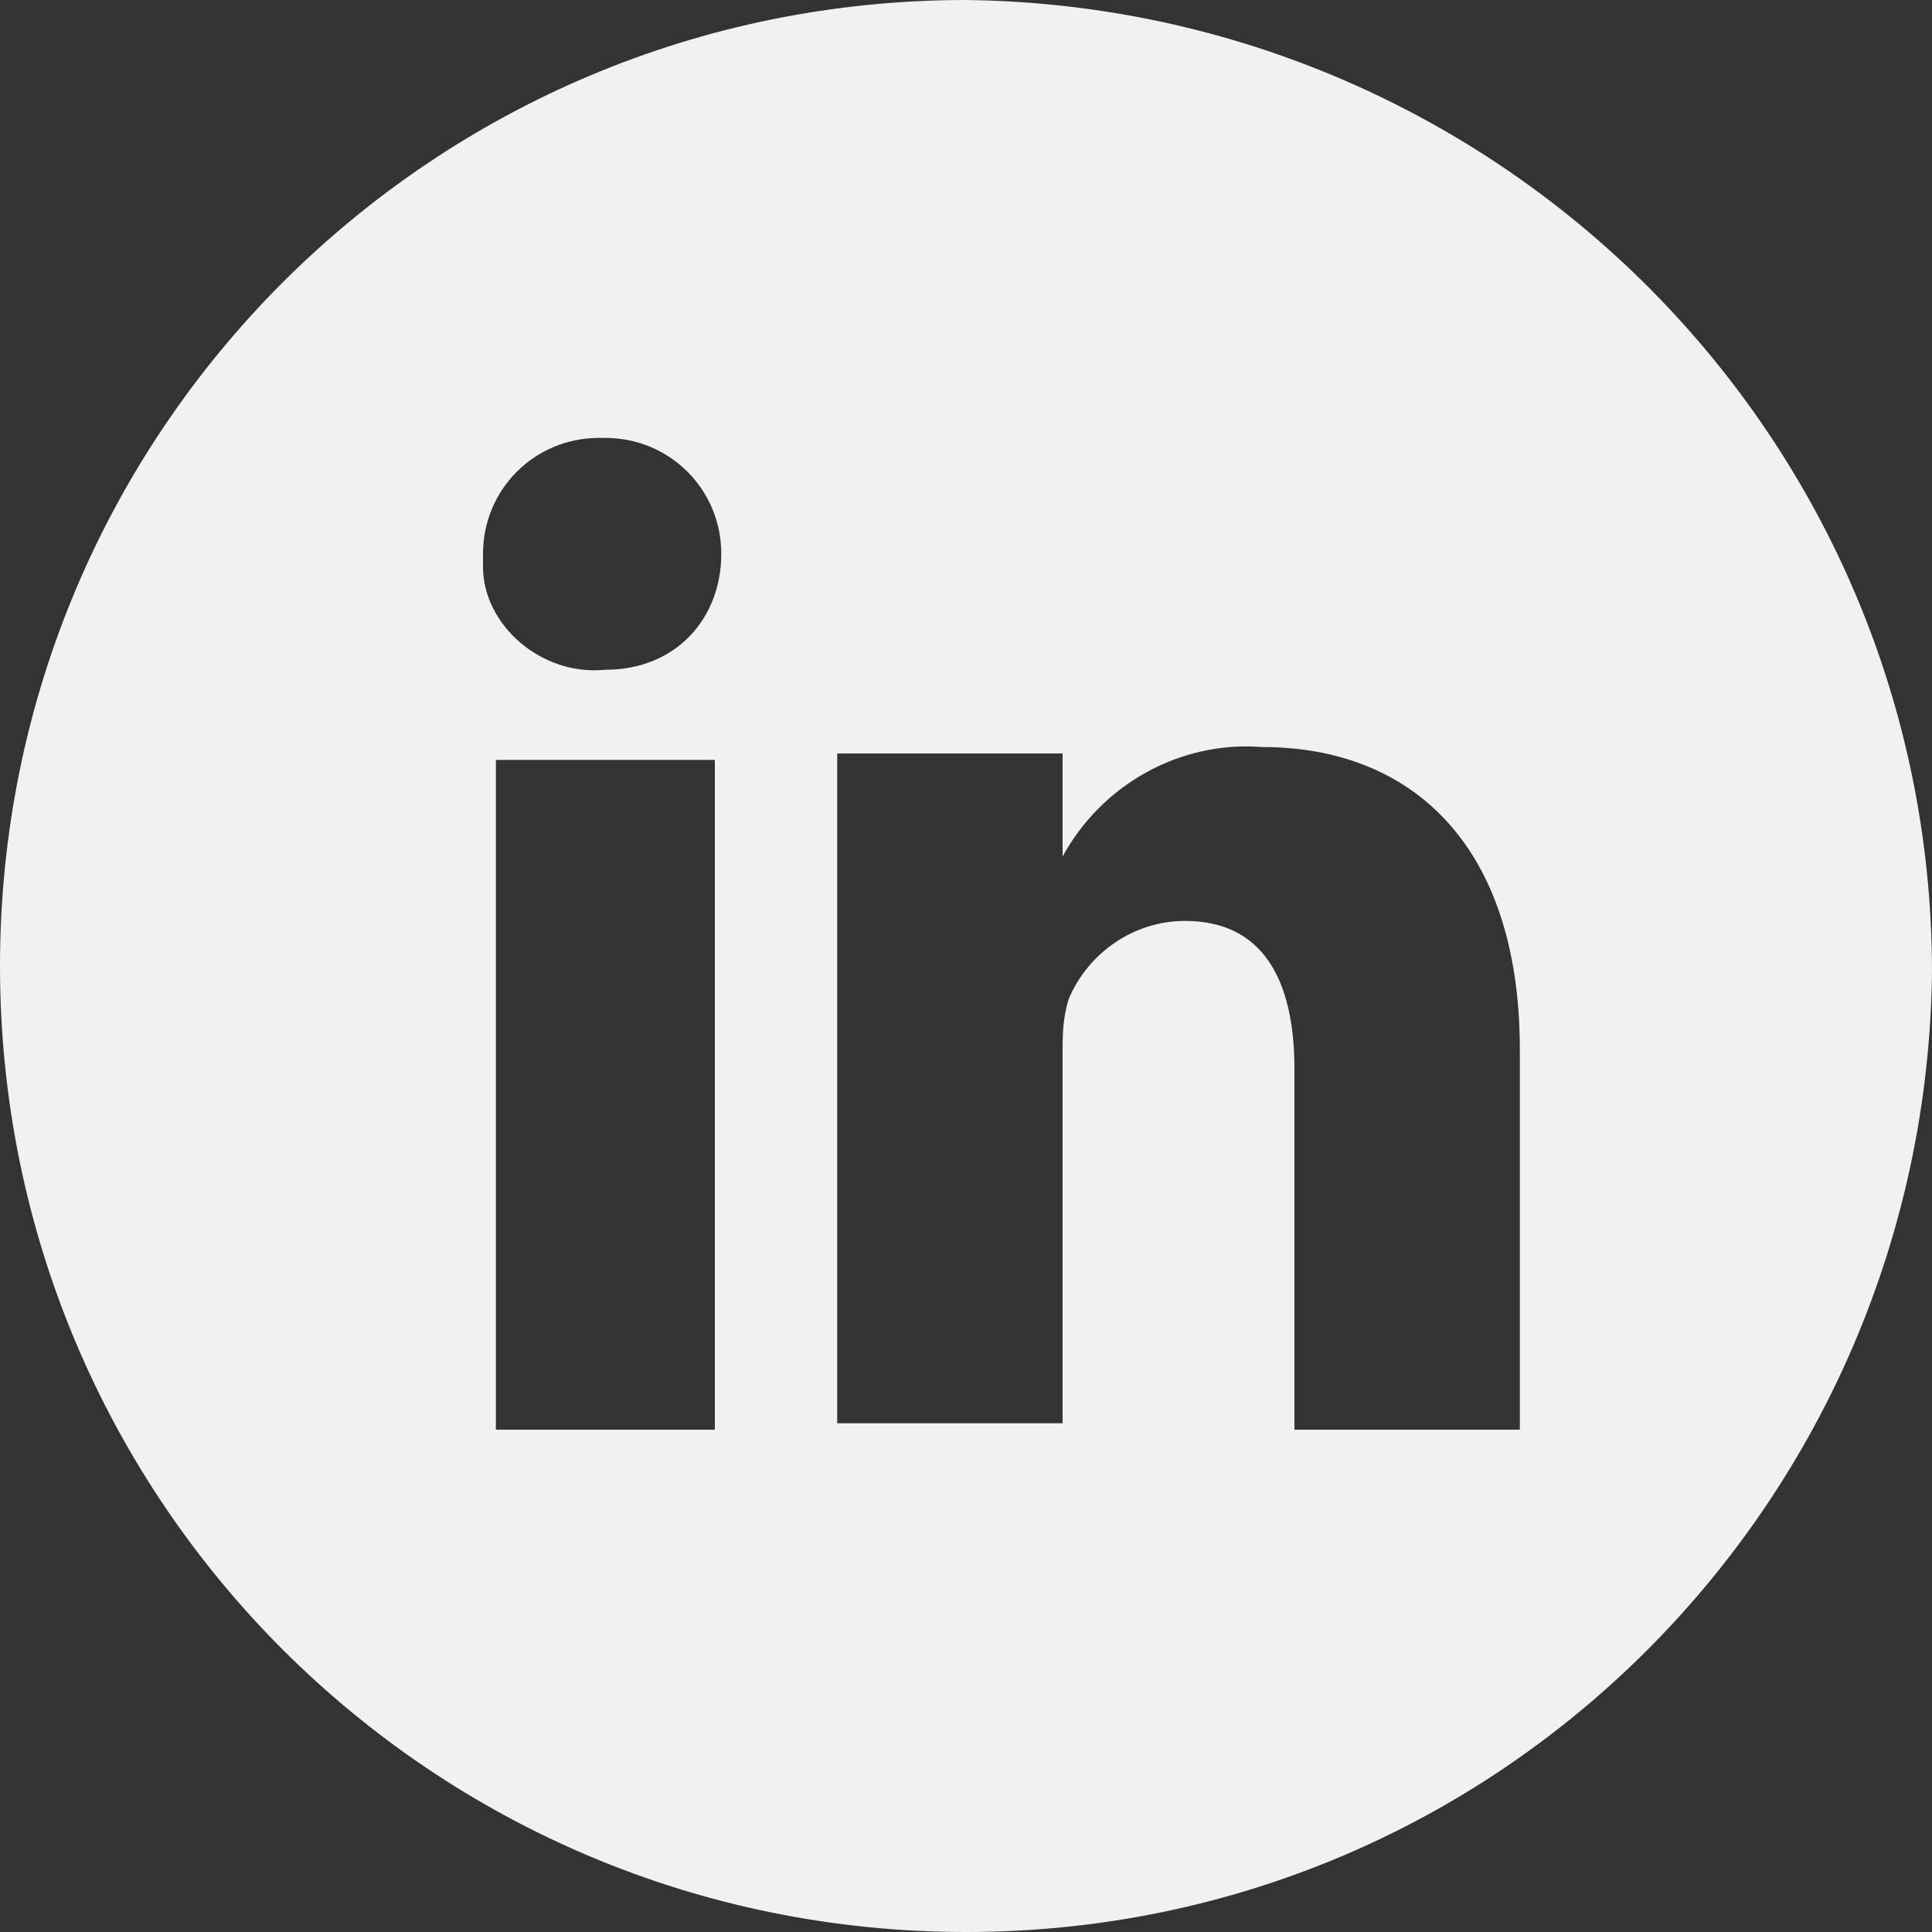 <?xml version="1.0" encoding="utf-8"?>
<!-- Generator: Adobe Illustrator 23.0.4, SVG Export Plug-In . SVG Version: 6.00 Build 0)  -->
<svg version="1.1" id="Layer_1" xmlns="http://www.w3.org/2000/svg" xmlns:xlink="http://www.w3.org/1999/xlink" x="0px" y="0px"
	 viewBox="0 0 30 30" style="enable-background:new 0 0 30 30;" xml:space="preserve">
<rect x="0" y="0" width="30" height="30" fill="#333333" stroke="none"/>
<style type="text/css">
	.st0{fill:#F0F1F1;}
</style>
<title>Artboard 3</title>
<g id="Footer">
	<path class="st0" d="M15,0C6.7,0,0,6.7,0,15c0,8.3,6.7,15,15,15c8.3,0,14.9-6.7,15-14.9C30,6.8,23.3,0.1,15,0C15,0,15,0,15,0z
		 M11.2,22.2H7.7V11.8h3.4V22.2z M9.4,10.4L9.4,10.4c-1,0.1-1.9-0.7-1.9-1.6c0,0,0-0.1,0-0.2c0-1,0.8-1.8,1.8-1.8c0,0,0.1,0,0.1,0
		c1,0,1.8,0.8,1.8,1.8S10.5,10.4,9.4,10.4L9.4,10.4z M23.6,22.2h-3.5v-5.6c0-1.4-0.5-2.3-1.7-2.3c-0.8,0-1.5,0.5-1.8,1.2
		c-0.1,0.3-0.1,0.6-0.1,0.8v5.8h-3.5c0,0,0-9.4,0-10.4h3.5v1.6c0.6-1.1,1.8-1.8,3.1-1.7c2.3,0,4,1.5,4,4.7L23.6,22.2z"/>
	<path class="st0" d="M16.5,13.3L16.5,13.3L16.5,13.3z"/>
</g>
</svg>
